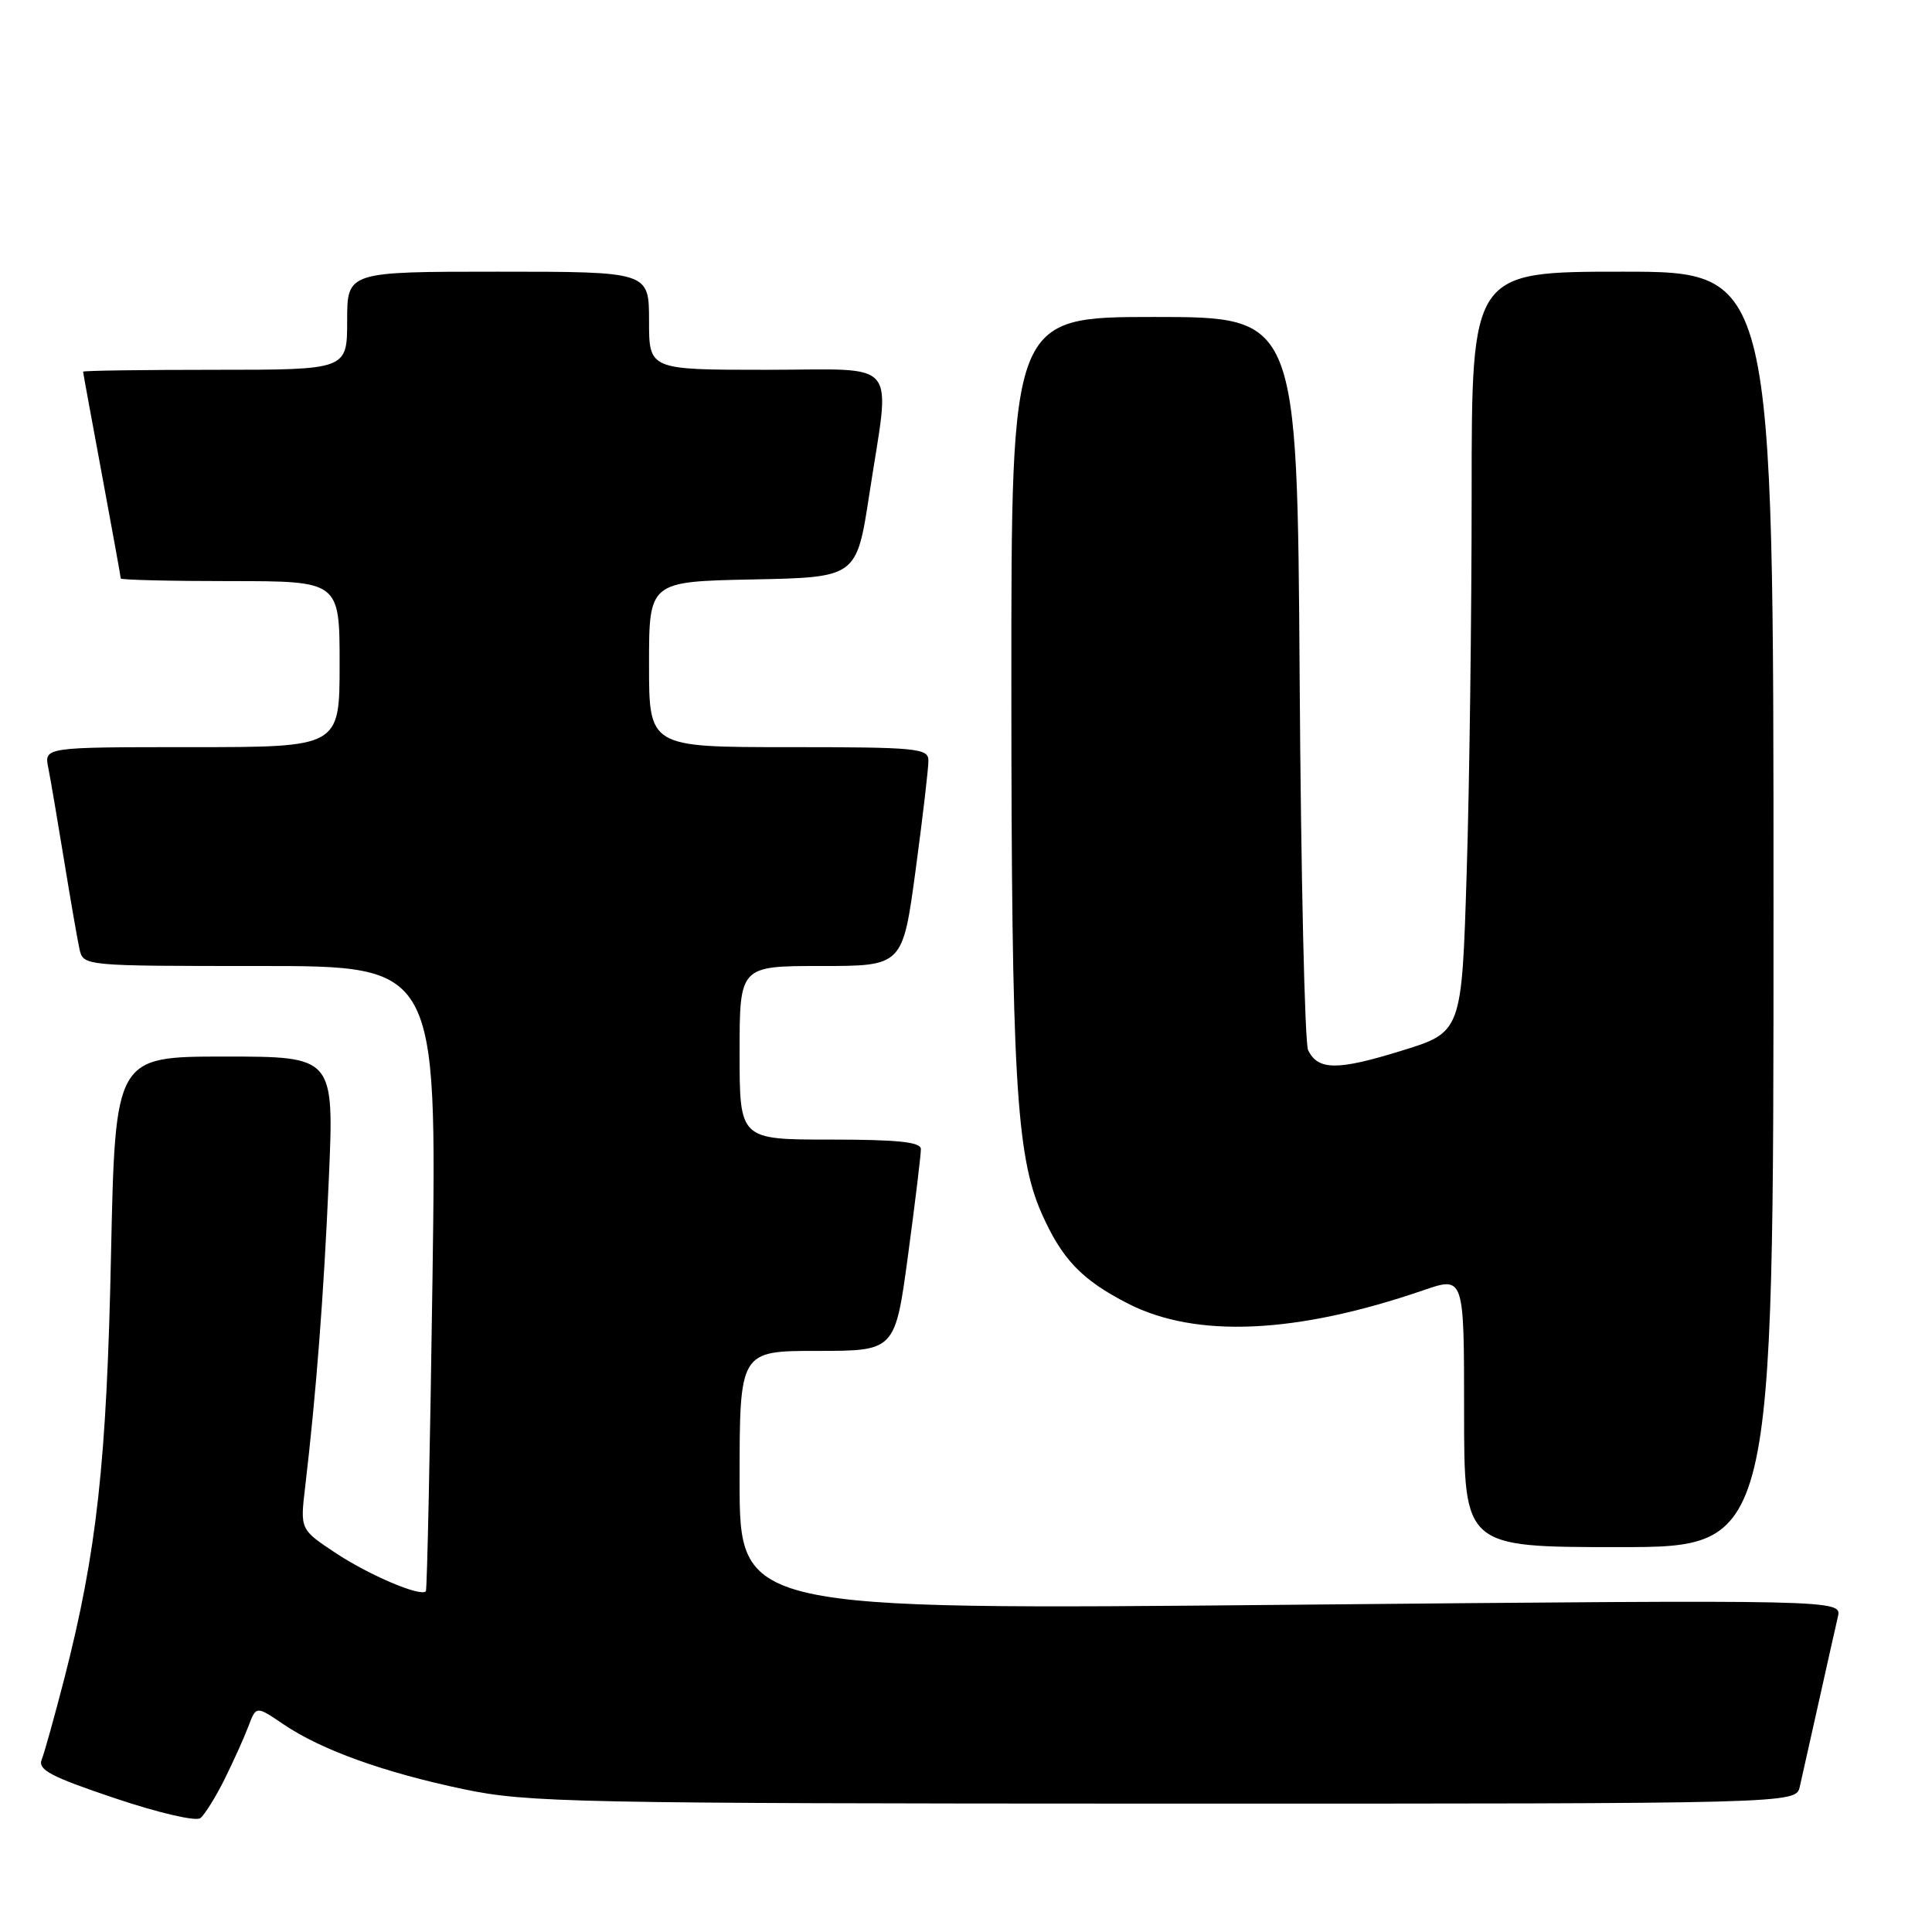 <?xml version="1.0" encoding="UTF-8" standalone="no"?>
<!DOCTYPE svg PUBLIC "-//W3C//DTD SVG 1.1//EN" "http://www.w3.org/Graphics/SVG/1.1/DTD/svg11.dtd" >
<svg xmlns="http://www.w3.org/2000/svg" xmlns:xlink="http://www.w3.org/1999/xlink" version="1.1" viewBox="0 0 256 256">
 <g >
 <path fill="currentColor"
d=" M 29.74 235.79 C 30.91 233.43 32.34 230.27 32.91 228.76 C 33.94 226.02 33.94 226.02 37.55 228.47 C 42.56 231.87 50.92 234.88 61.50 237.09 C 69.89 238.85 76.15 238.97 154.23 238.99 C 237.96 239.00 237.96 239.00 238.48 236.75 C 238.76 235.51 239.90 230.45 241.00 225.50 C 242.10 220.55 243.24 215.48 243.53 214.23 C 244.05 211.96 244.05 211.96 171.02 212.64 C 98.00 213.33 98.00 213.33 98.00 196.16 C 98.00 179.00 98.00 179.00 108.31 179.00 C 118.61 179.00 118.61 179.00 120.33 166.25 C 121.27 159.24 122.04 152.94 122.02 152.25 C 122.01 151.32 118.92 151.00 110.00 151.00 C 98.00 151.00 98.00 151.00 98.00 139.50 C 98.00 128.00 98.00 128.00 108.81 128.00 C 119.61 128.00 119.61 128.00 121.33 115.25 C 122.27 108.24 123.04 101.71 123.02 100.75 C 123.00 99.15 121.44 99.00 104.50 99.00 C 86.00 99.00 86.00 99.00 86.00 88.03 C 86.00 77.06 86.00 77.06 99.75 76.78 C 113.50 76.50 113.50 76.50 115.19 65.50 C 117.99 47.16 119.52 49.00 101.50 49.00 C 86.00 49.00 86.00 49.00 86.00 42.50 C 86.00 36.00 86.00 36.00 66.00 36.00 C 46.00 36.00 46.00 36.00 46.00 42.50 C 46.00 49.00 46.00 49.00 28.50 49.00 C 18.88 49.00 11.00 49.11 11.01 49.25 C 11.01 49.39 12.14 55.53 13.51 62.90 C 14.88 70.28 16.00 76.46 16.00 76.65 C 16.00 76.84 22.52 77.00 30.50 77.00 C 45.00 77.00 45.00 77.00 45.00 88.00 C 45.00 99.00 45.00 99.00 25.42 99.00 C 5.84 99.00 5.84 99.00 6.40 101.75 C 6.70 103.26 7.64 108.78 8.49 114.00 C 9.34 119.22 10.26 124.51 10.53 125.75 C 11.04 128.00 11.04 128.00 34.46 128.00 C 57.88 128.00 57.88 128.00 57.31 169.25 C 56.99 191.94 56.59 210.66 56.43 210.85 C 55.77 211.63 48.93 208.73 44.49 205.79 C 39.77 202.66 39.77 202.66 40.43 197.08 C 41.90 184.59 42.90 171.65 43.57 156.25 C 44.28 140.00 44.28 140.00 29.77 140.00 C 15.27 140.00 15.27 140.00 14.71 166.25 C 14.14 193.79 12.83 205.60 8.54 222.35 C 7.24 227.38 5.89 232.24 5.53 233.14 C 4.98 234.50 6.70 235.41 15.18 238.26 C 21.00 240.22 25.96 241.37 26.55 240.91 C 27.13 240.45 28.56 238.15 29.74 235.79 Z  M 235.00 120.50 C 235.00 36.00 235.00 36.00 215.00 36.00 C 195.00 36.00 195.00 36.00 195.00 65.34 C 195.00 81.48 194.71 104.15 194.34 115.72 C 193.69 136.77 193.69 136.77 185.67 139.24 C 177.20 141.86 174.65 141.84 173.33 139.15 C 172.89 138.24 172.38 116.01 172.21 89.75 C 171.89 42.00 171.89 42.00 152.95 42.00 C 134.00 42.00 134.00 42.00 134.01 90.75 C 134.02 142.30 134.63 153.12 138.01 160.75 C 140.71 166.86 143.35 169.61 149.50 172.75 C 158.53 177.35 171.81 176.74 188.62 170.96 C 194.00 169.11 194.00 169.11 194.00 187.05 C 194.00 205.00 194.00 205.00 214.50 205.00 C 235.00 205.00 235.00 205.00 235.00 120.50 Z "/>
</g>
</svg>
